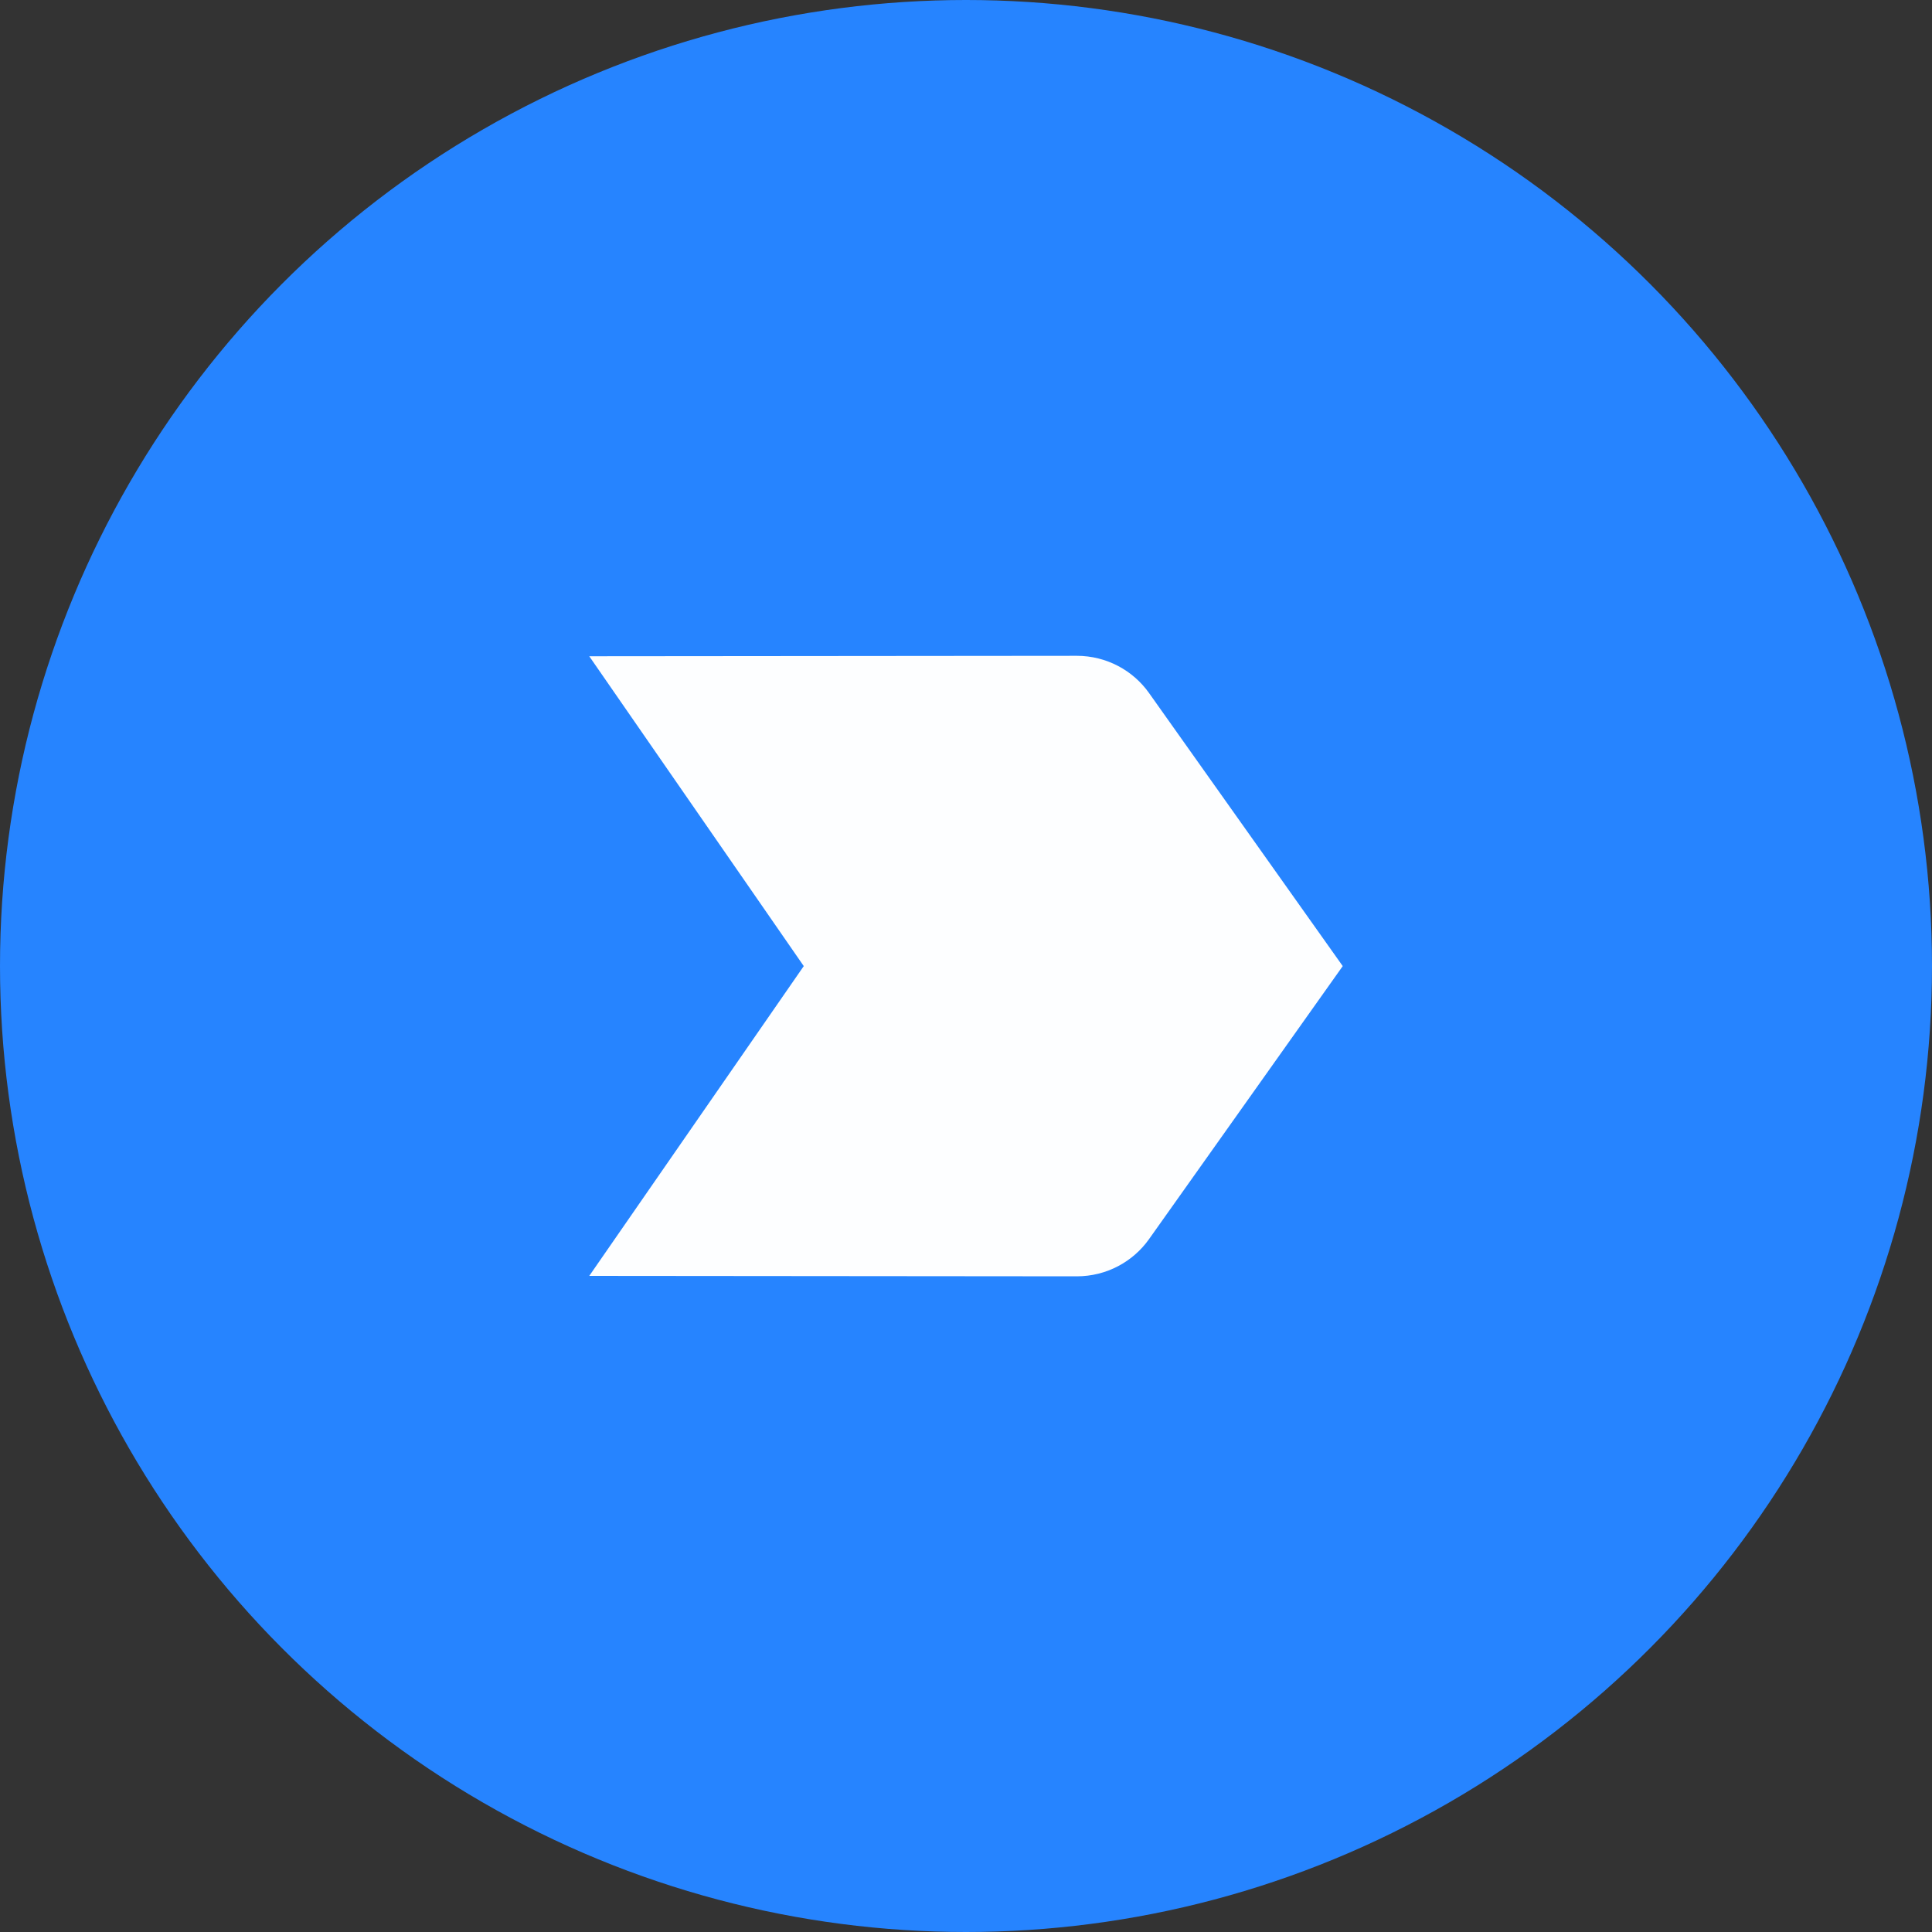 <svg width="40" height="40" viewBox="0 0 40 40" fill="none" xmlns="http://www.w3.org/2000/svg">
<rect x="0" y="0" width="40" height="40" fill="#333333" stroke="none"/>
<circle cx="20" cy="20" r="20" fill="#2684FF"/>
<path d="M12.2 26.416L22.294 26.425C22.909 26.425 23.459 26.122 23.79 25.654L27.8 20.002L23.79 14.349C23.459 13.881 22.909 13.578 22.294 13.578L12.2 13.587L16.641 20.002L12.2 26.416Z" fill="#FDFEFF"/>
</svg>
